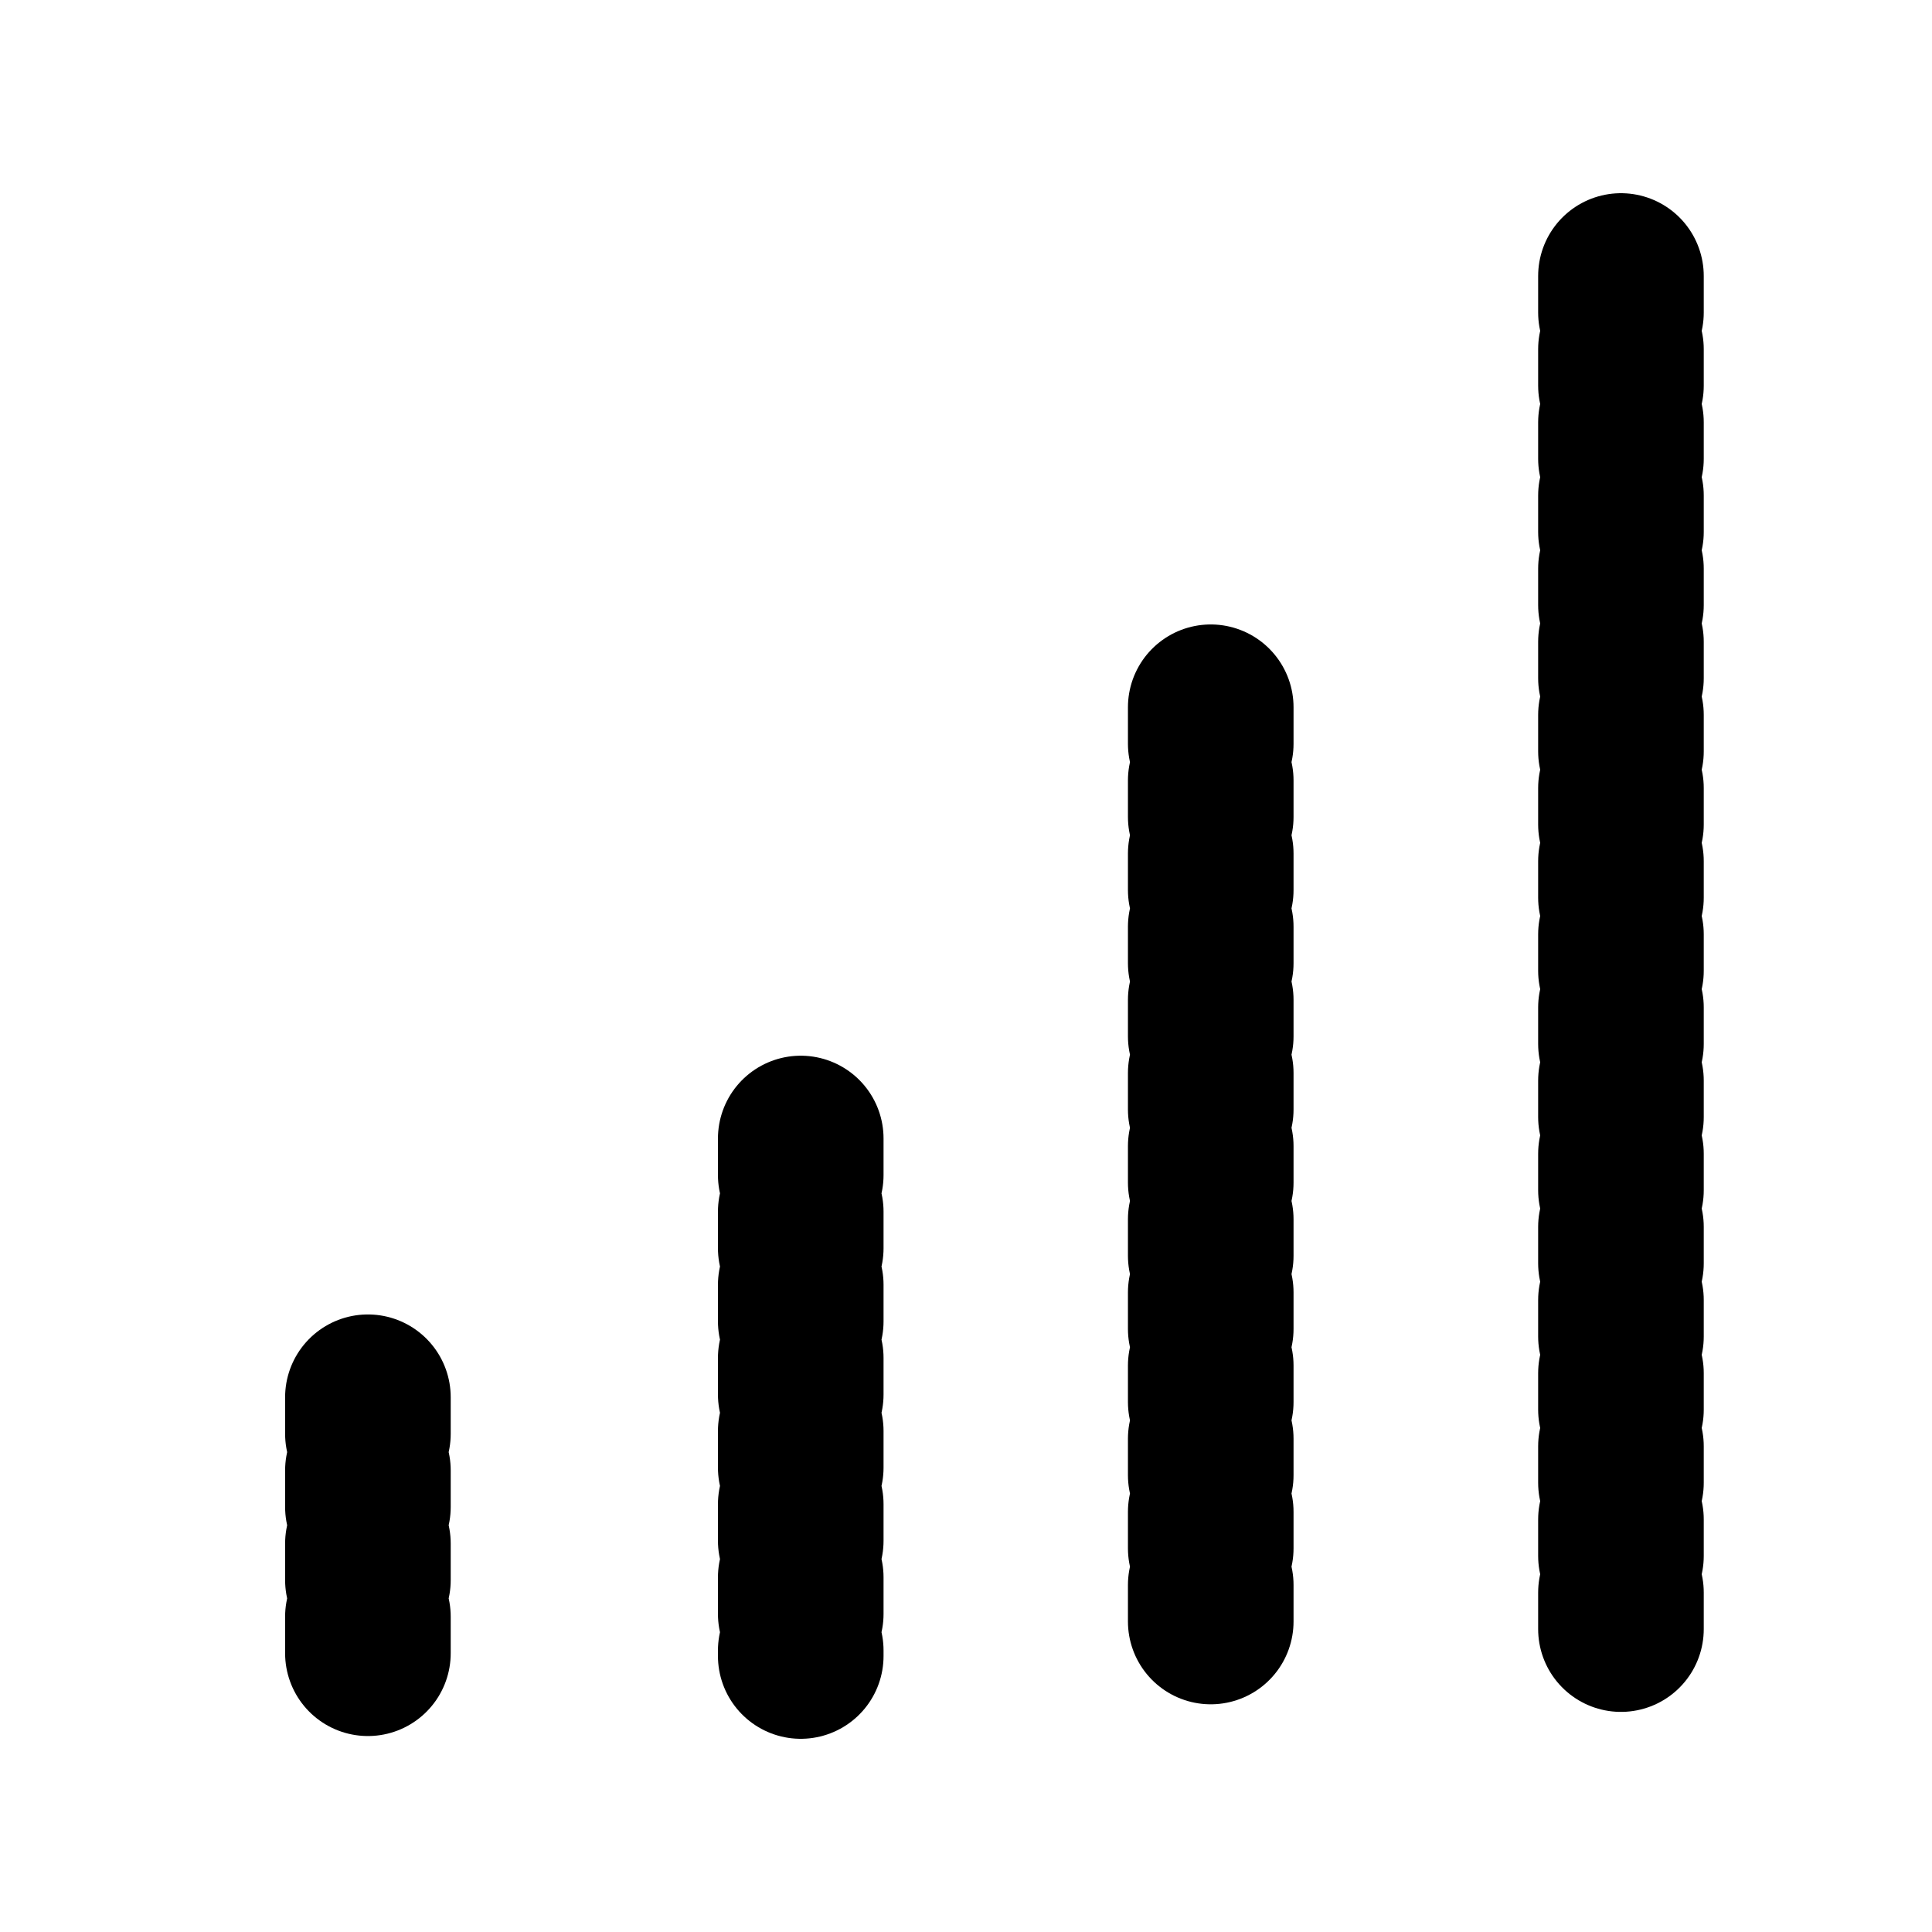 <svg width="28" height="28" viewBox="0 0 28 28" fill="none" xmlns="http://www.w3.org/2000/svg">
<path d="M11.605 16.5V24" stroke="black" stroke-width="2.4" stroke-linecap="round" stroke-dasharray="0.53 0.53"/>
<path d="M5.332 20.25L5.332 24" stroke="black" stroke-width="2.4" stroke-linecap="round" stroke-dasharray="0.53 0.53"/>
<path d="M17.547 10.25V23.999" stroke="black" stroke-width="2.4" stroke-linecap="round" stroke-dasharray="0.53 0.53"/>
<path d="M23.492 4L23.492 23.999" stroke="black" stroke-width="2.4" stroke-linecap="round" stroke-dasharray="0.53 0.53"/>
</svg>
